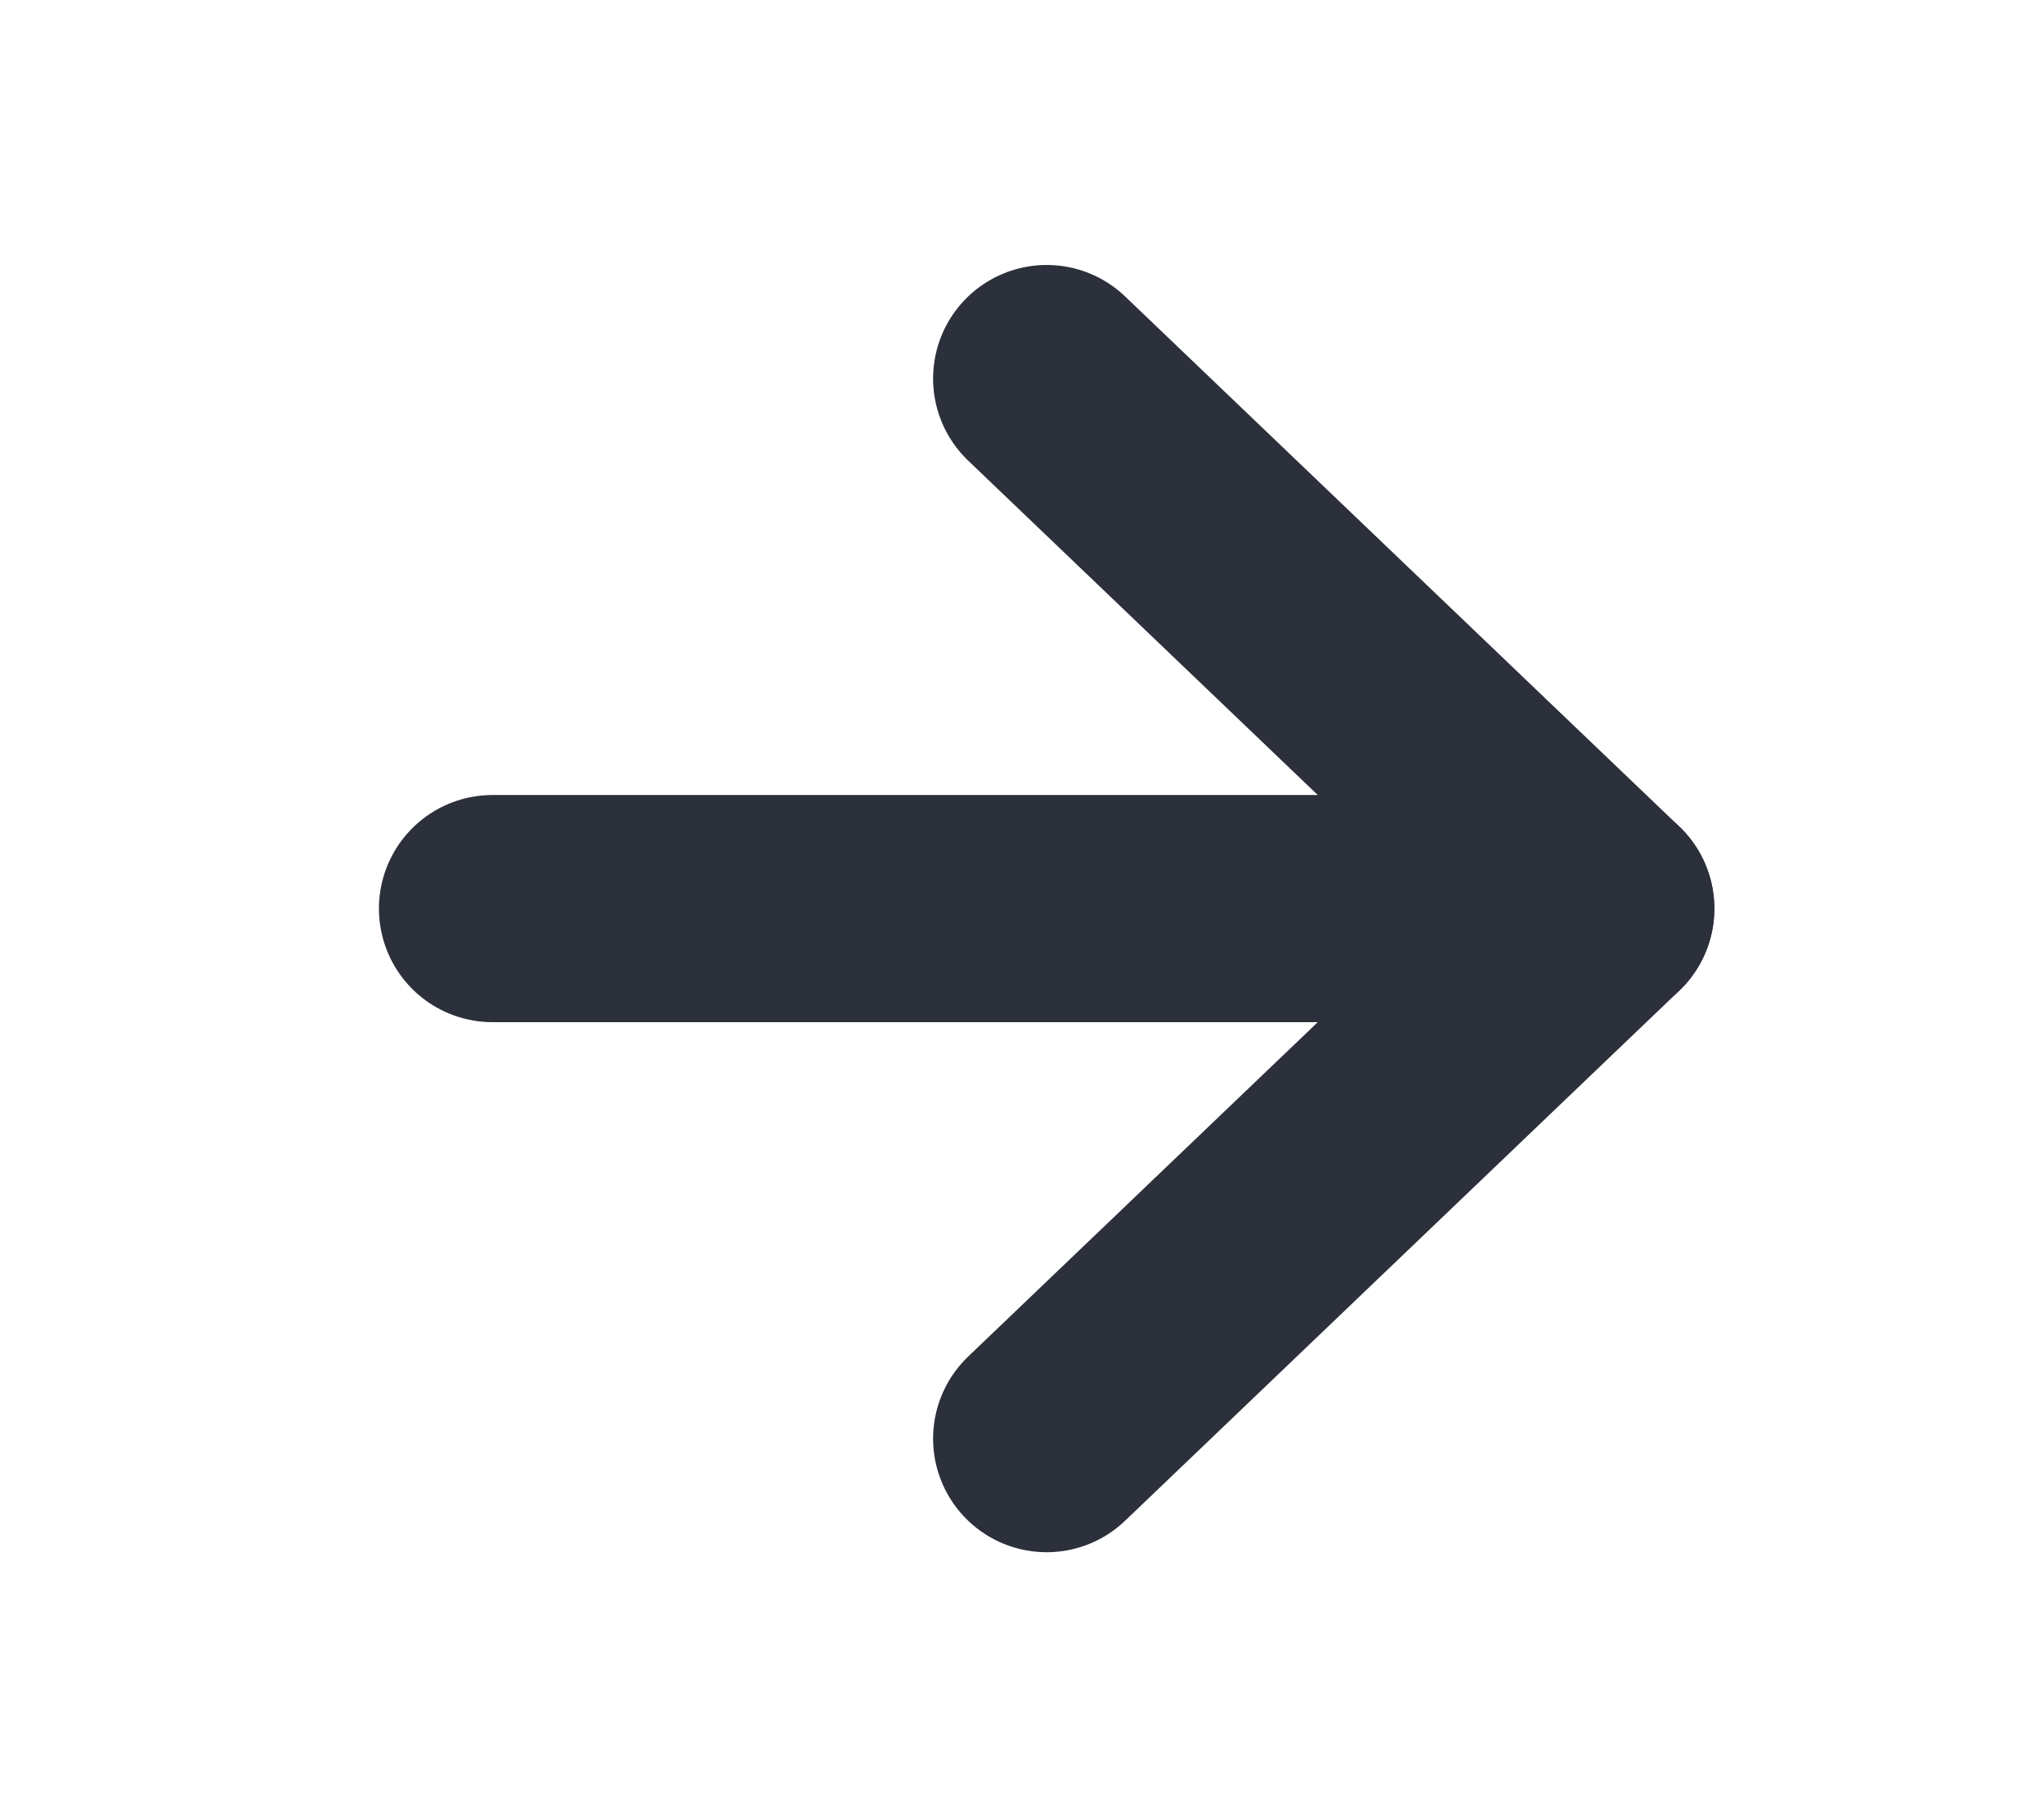 <svg width="18" height="16" viewBox="0 0 18 16" fill="none" xmlns="http://www.w3.org/2000/svg">
<path d="M4.337 8H14.097" stroke="#2C303B" stroke-width="2" stroke-linecap="round" stroke-linejoin="round"/>
<path d="M9.217 3.333L14.097 8L9.217 12.667" stroke="#2C303B" stroke-width="2" stroke-linecap="round" stroke-linejoin="round"/>
</svg>
